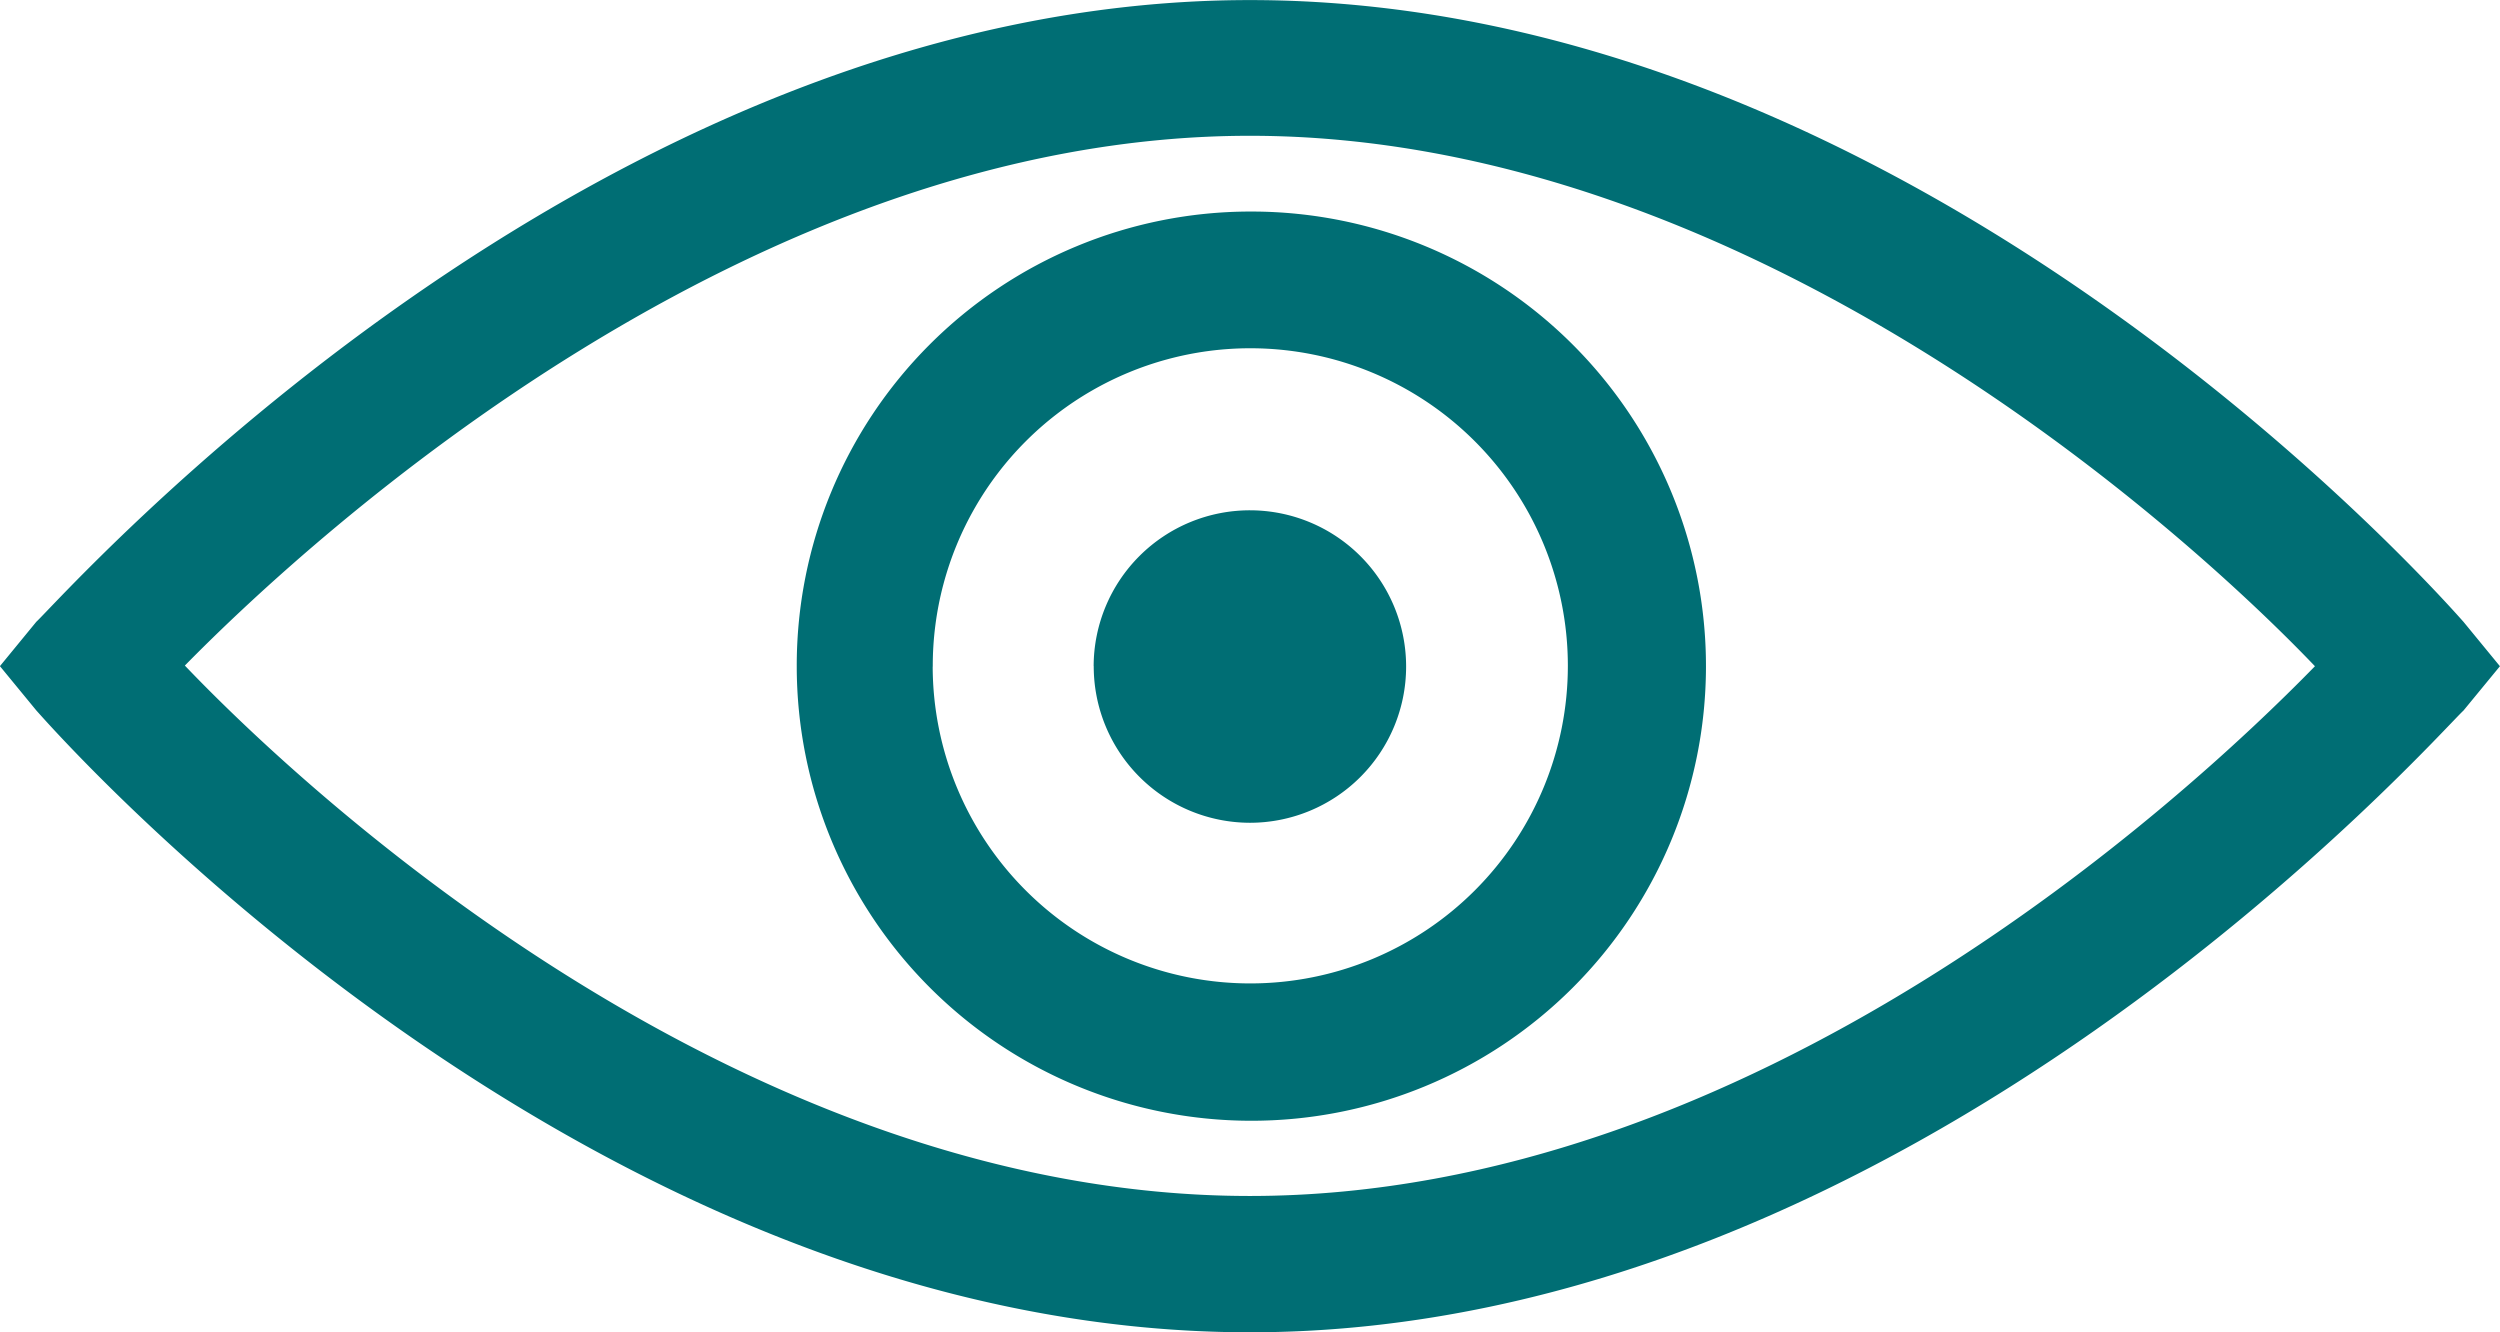 <svg xmlns="http://www.w3.org/2000/svg" width="32.275" height="17.2" viewBox="0 0 32.275 17.2"><defs><style>.a{fill:#006e74;}</style></defs><path class="a" d="M2730.47,490.939l-.47-.572.47-.573c.337-.306,7.128-8.026,15.667-8.026,8.606,0,15.393,7.72,15.667,8.026l.471.574-.471.573c-.337.306-7.128,8.026-15.667,8.026C2737.531,498.967,2730.744,491.243,2730.47,490.939Zm1.917-.58c1.709,1.79,7.261,6.848,13.75,6.848s12.041-5.087,13.75-6.839c-1.709-1.789-7.329-6.848-13.75-6.848S2734.1,488.615,2732.387,490.36Zm7.9.008a5.861,5.861,0,0,1,5.851-5.869h.032a5.869,5.869,0,1,1-5.883,5.869Zm1.755.005a4.1,4.1,0,1,0,4.1-4.109A4.1,4.1,0,0,0,2742.043,490.373Zm2.078-.006a2.017,2.017,0,1,1,2.017,2.023A2.02,2.02,0,0,1,2744.121,490.367Z" transform="translate(-2730.001 -481.767)"/></svg>
